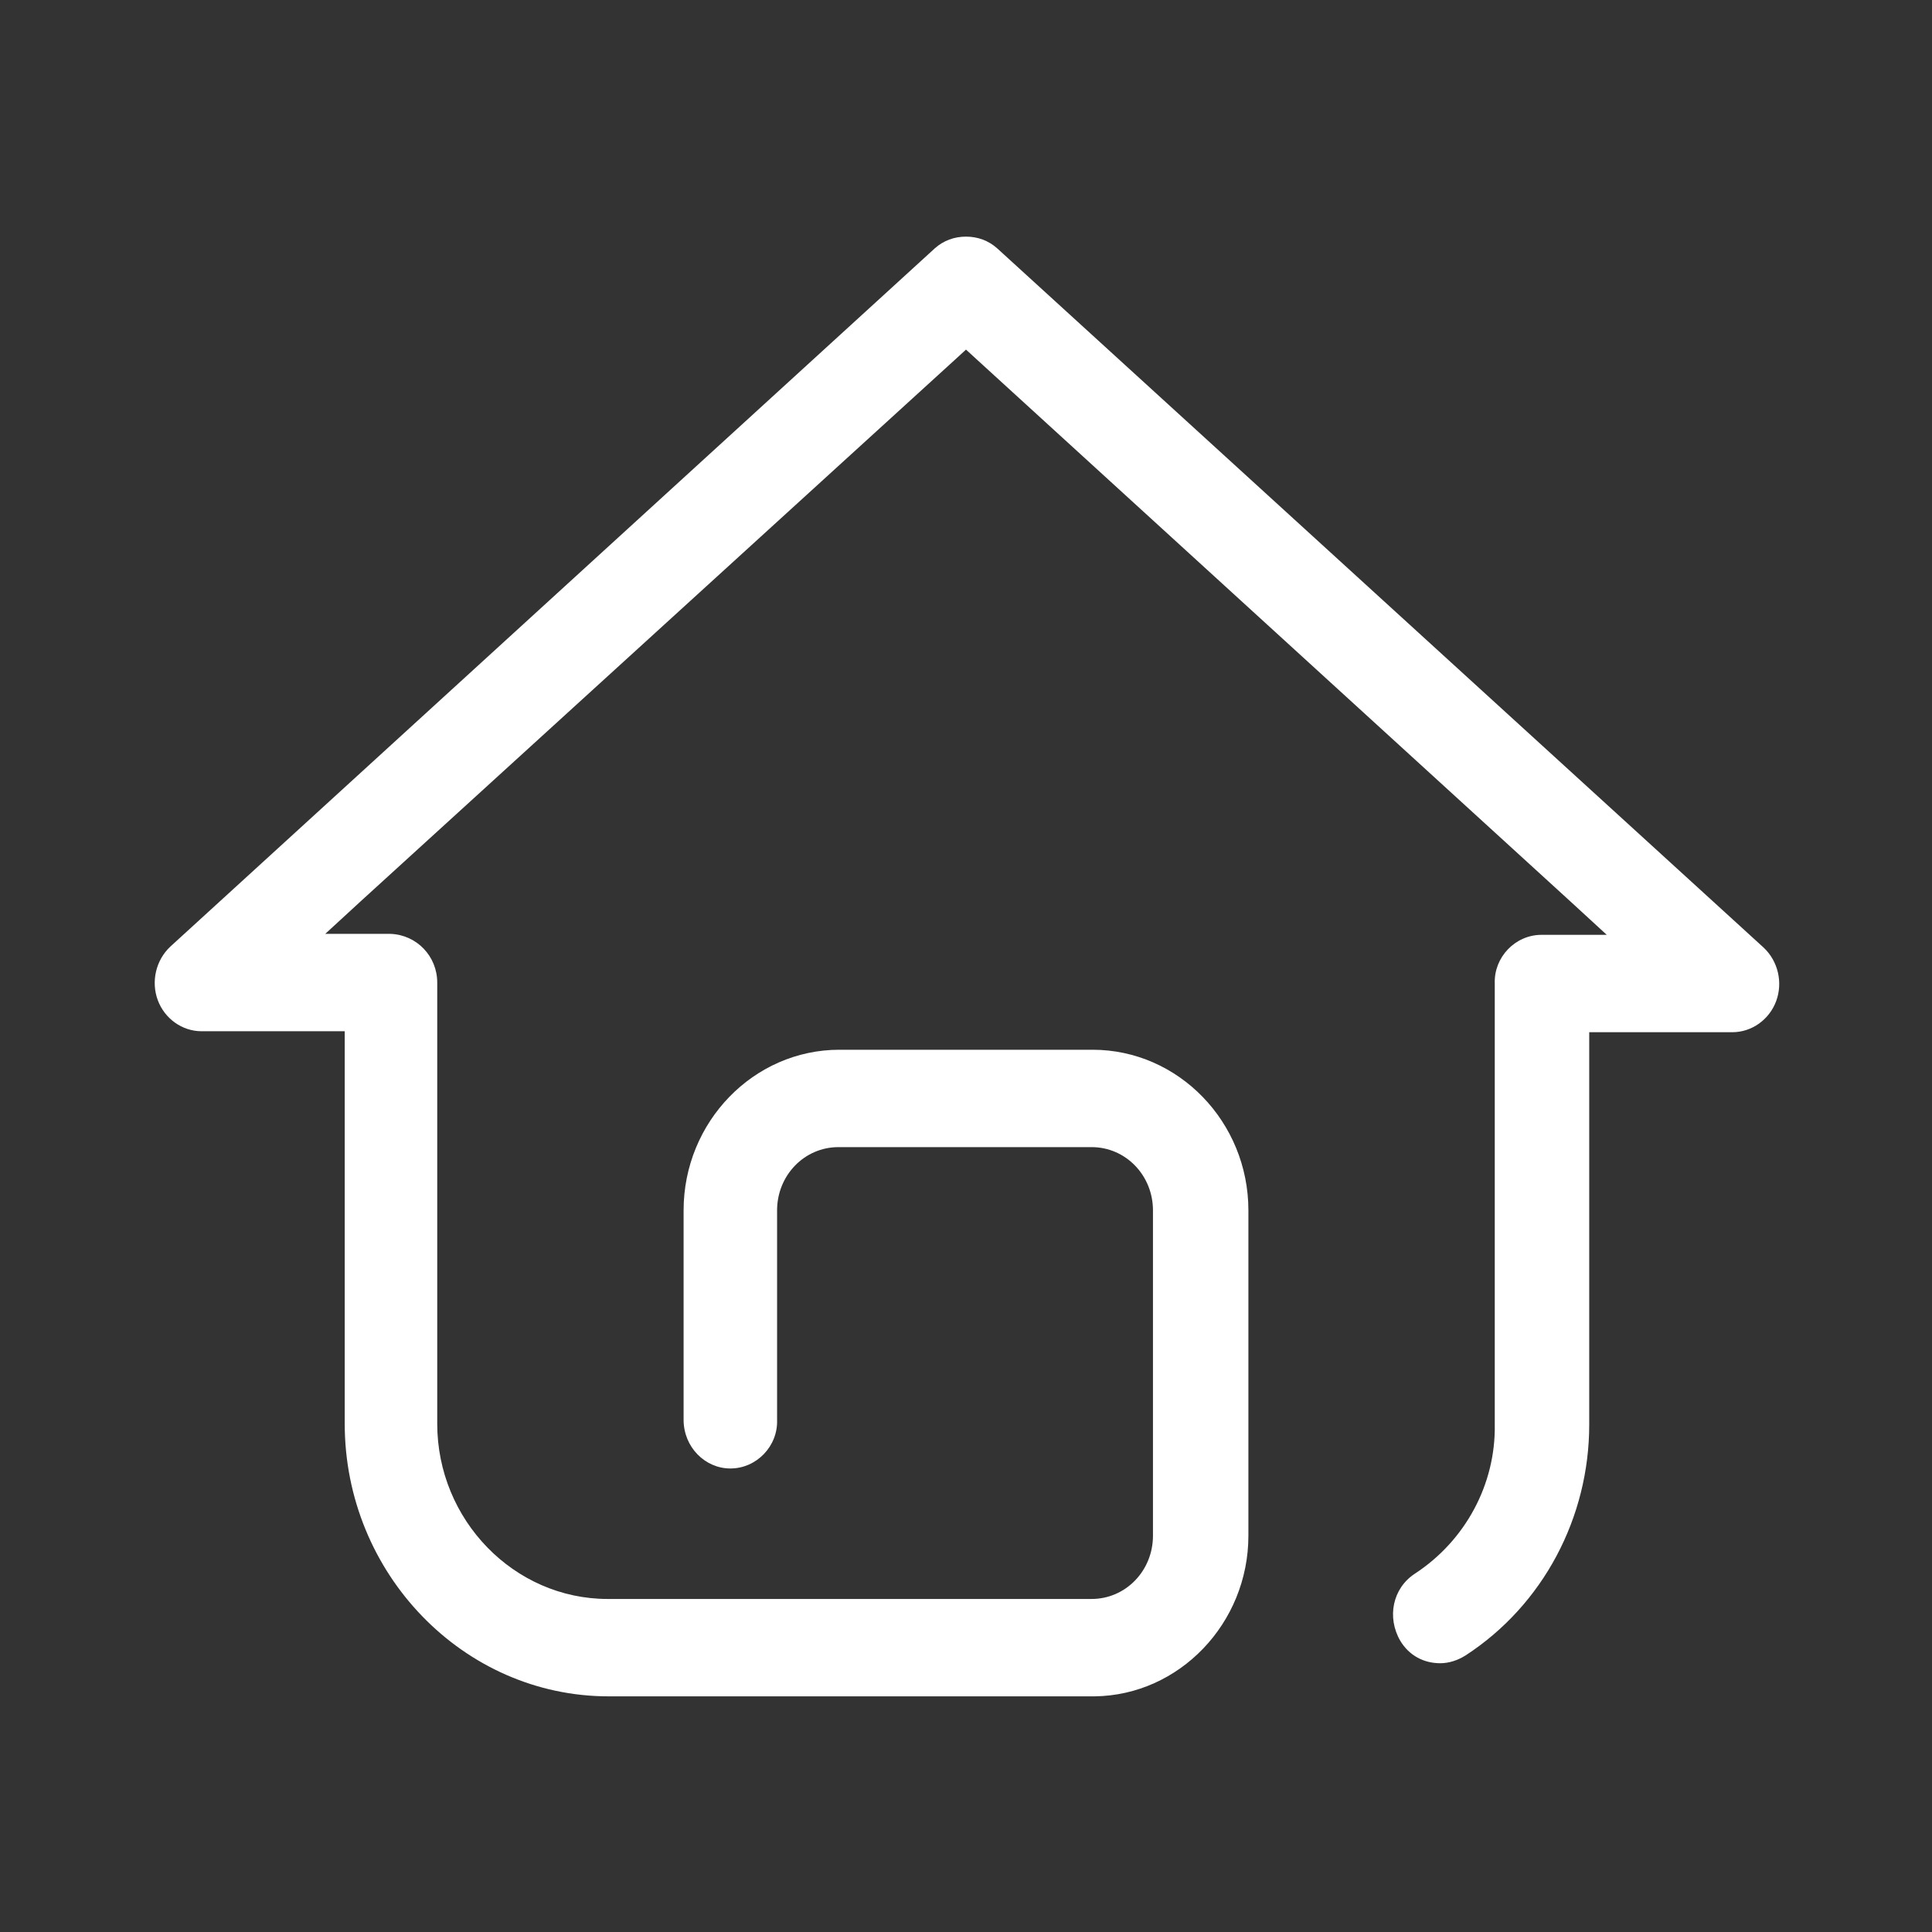 <?xml version="1.0" encoding="utf-8"?>
<!-- Generator: Adobe Illustrator 21.0.0, SVG Export Plug-In . SVG Version: 6.00 Build 0)  -->
<svg version="1.1" id="图层_1" xmlns="http://www.w3.org/2000/svg" xmlns:xlink="http://www.w3.org/1999/xlink" x="0px" y="0px"
	 viewBox="0 0 198.4 198.4" style="enable-background:new 0 0 198.4 198.4;" xml:space="preserve">
<rect x="0" y="0" width="198.4" height="198.4" fill="#333333" stroke="none"/>
<style type="text/css">
	.st0{fill:#FFFFFF;}
</style>
<path class="st0" d="M102.4,25.5c-0.9-0.8-2-1.2-3.2-1.2c-1.2,0-2.3,0.4-3.2,1.2L17.5,97.2c-1.5,1.4-2,3.6-1.3,5.5
	c0.7,1.9,2.5,3.2,4.5,3.2h14.7v40.3c0,15.4,12.2,28,27.1,28h49.6l0.3,0c8.7-0.1,15.8-7.5,15.8-16.5v-33.4c0-9.1-7.2-16.5-16-16.5
	h-26c-8.8,0-16,7.4-16,16.5v21.5c0,2.8,2.2,5,4.8,5c2.7,0,4.9-2.3,4.8-5c0,0,0,0,0,0v-21.5c0-3.6,2.8-6.5,6.3-6.5h26
	c3.5,0,6.3,2.9,6.3,6.5v33.4c0,3.6-2.8,6.5-6.3,6.5H62.4c-9.6,0-17.5-8.1-17.5-18v-45.3c0-2.7-2.1-4.9-4.8-5h-6.7l3.7-3.4L98,37
	l1.2-1.1l1.2,1.1l60.9,55.6L165,96h-6.7c-2.7,0-4.9,2.3-4.8,5v45.3c0.1,6.1-3,11.9-8.2,15.3c-2.3,1.5-2.9,4.5-1.5,6.9
	c0.9,1.5,2.4,2.3,4.1,2.3c0.9,0,1.8-0.3,2.6-0.8c8-5.2,12.7-14.2,12.7-23.7v-40.3h14.7c2,0,3.8-1.3,4.5-3.2c0.7-1.9,0.2-4.1-1.3-5.5
	L102.4,25.5L102.4,25.5z"/>
</svg>
